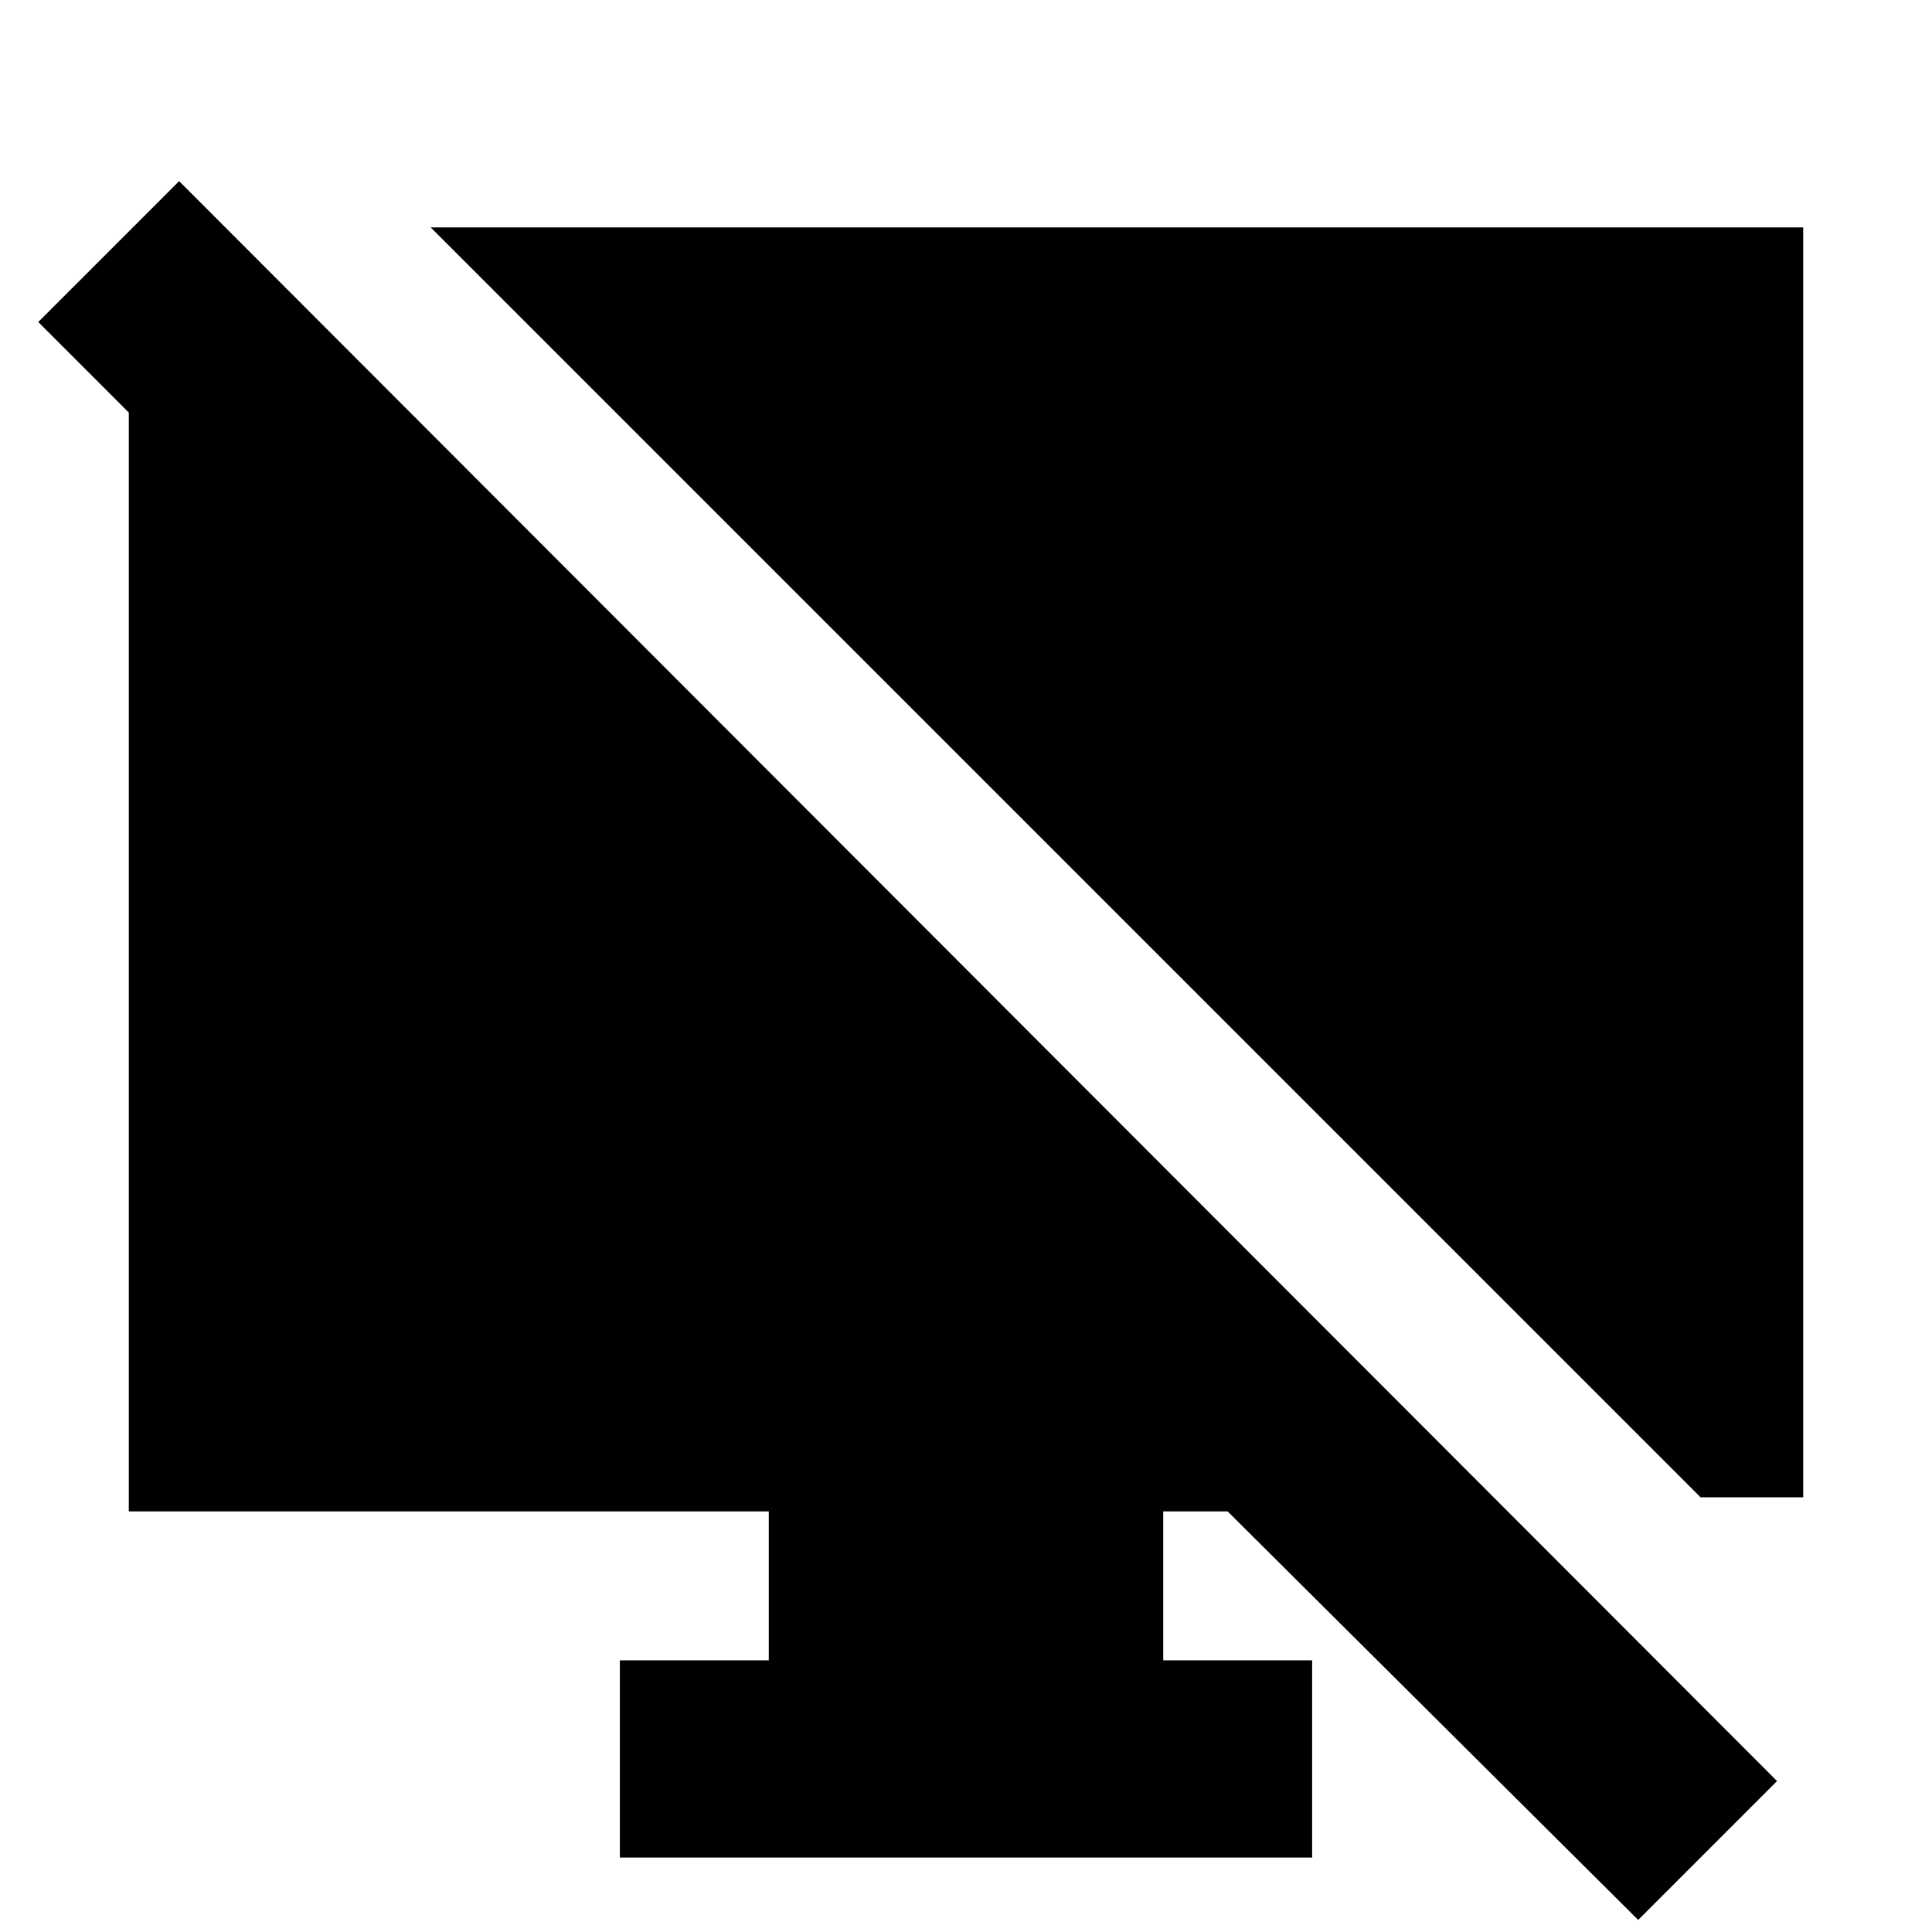 <svg xmlns="http://www.w3.org/2000/svg" height="20" viewBox="0 -960 960 960" width="20"><path d="M814-6 610-209h-32v74h74v98H308v-98h74v-74H64v-625h61v140L19-800l70-70L883-75 814-6Zm31-210L214-847h682v631h-51Z"/></svg>